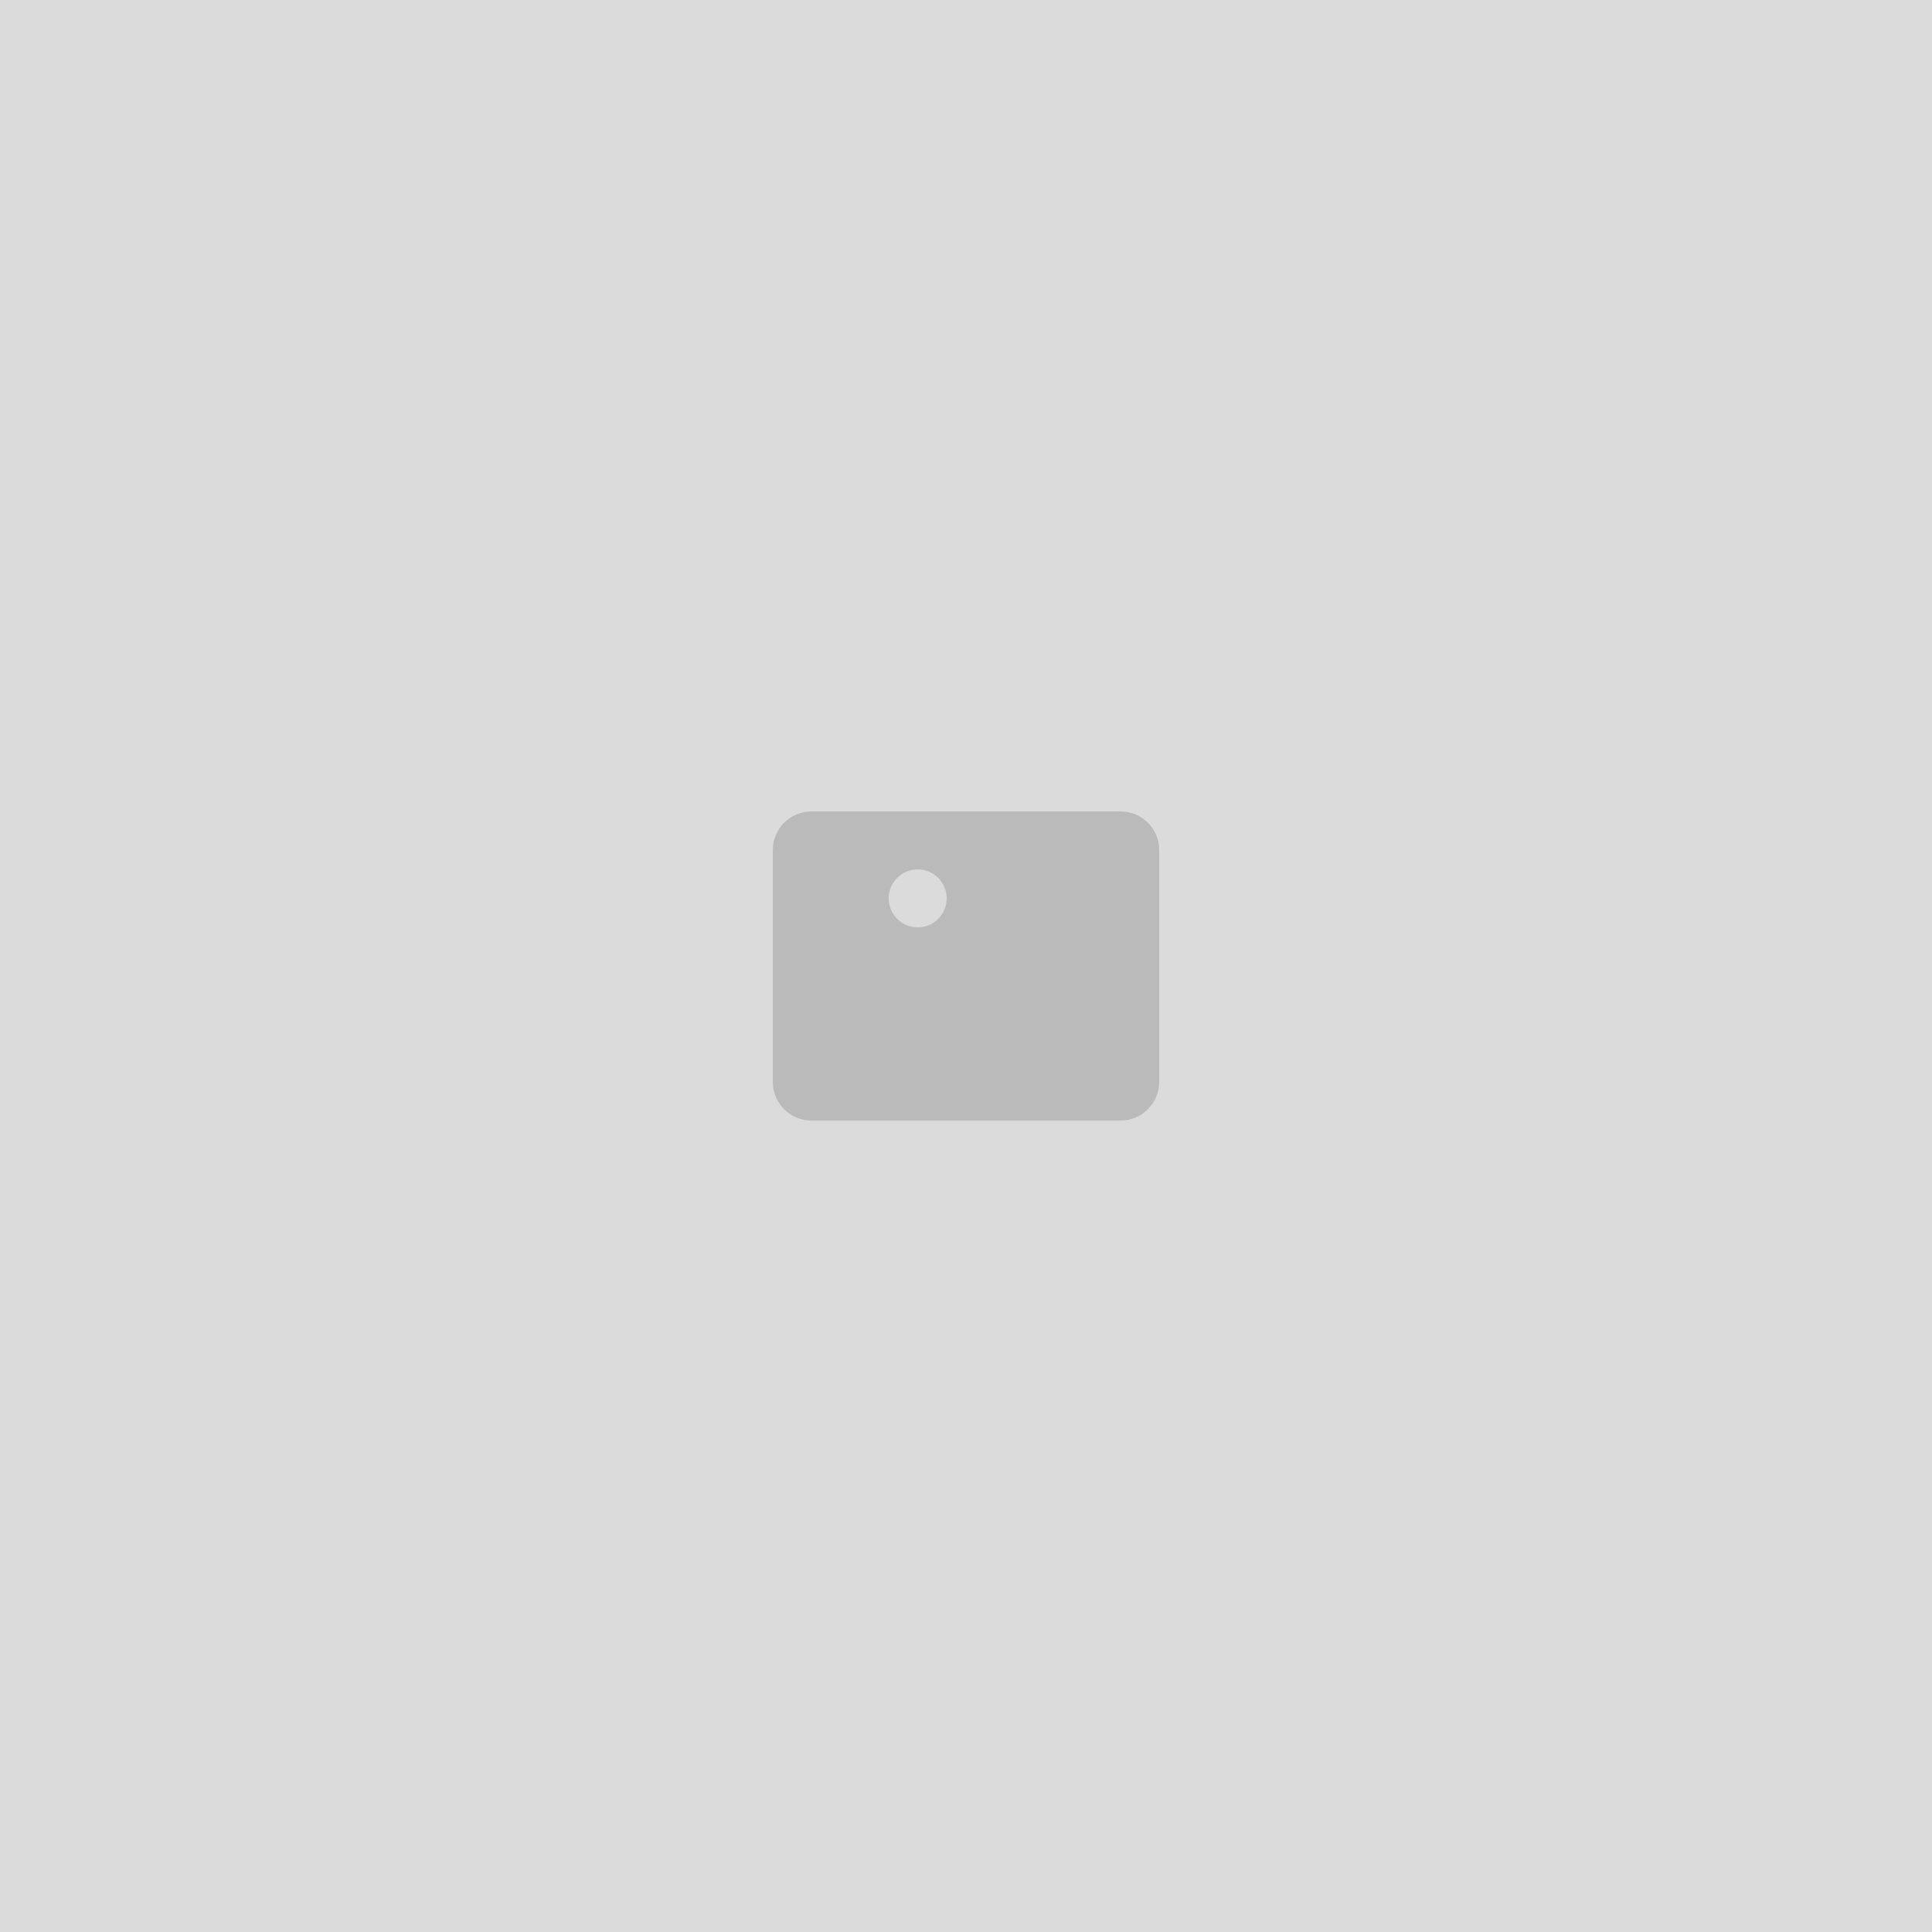 <svg width="1000" height="1000" viewBox="0 0 1000 1000" fill="none" xmlns="http://www.w3.org/2000/svg">
<rect width="1000" height="1000" fill="#DBDBDB"/>
<path fillRule="evenodd" clipRule="evenodd" d="M600 440C600 428.954 591.046 420 580 420H420C408.954 420 400 428.954 400 440V560C400 571.046 408.954 580 420 580H580C591.046 580 600 571.046 600 560V440ZM475 450C483.284 450 490 456.716 490 465C490 473.284 483.284 480 475 480C466.716 480 460 473.284 460 465C460 456.716 466.716 450 475 450ZM565 550C567.761 550 570 547.762 570 545V541.6C569.993 540.519 569.643 539.469 569 538.6L526.5 481.9C525.533 480.677 524.059 479.964 522.5 479.964C520.941 479.964 519.467 480.677 518.5 481.9L489.7 519.1C488.746 520.347 487.27 521.085 485.7 521.1C484.227 521.102 482.832 520.441 481.9 519.3L467.4 501.8C466.437 500.644 465.005 499.983 463.5 500C462.127 500.144 460.868 500.827 460 501.9L431.1 538.6C430.387 539.437 429.996 540.501 430 541.6V545C430 547.762 432.239 550 435 550H565Z" fill="black" fill-opacity="0.15"/>
</svg>
